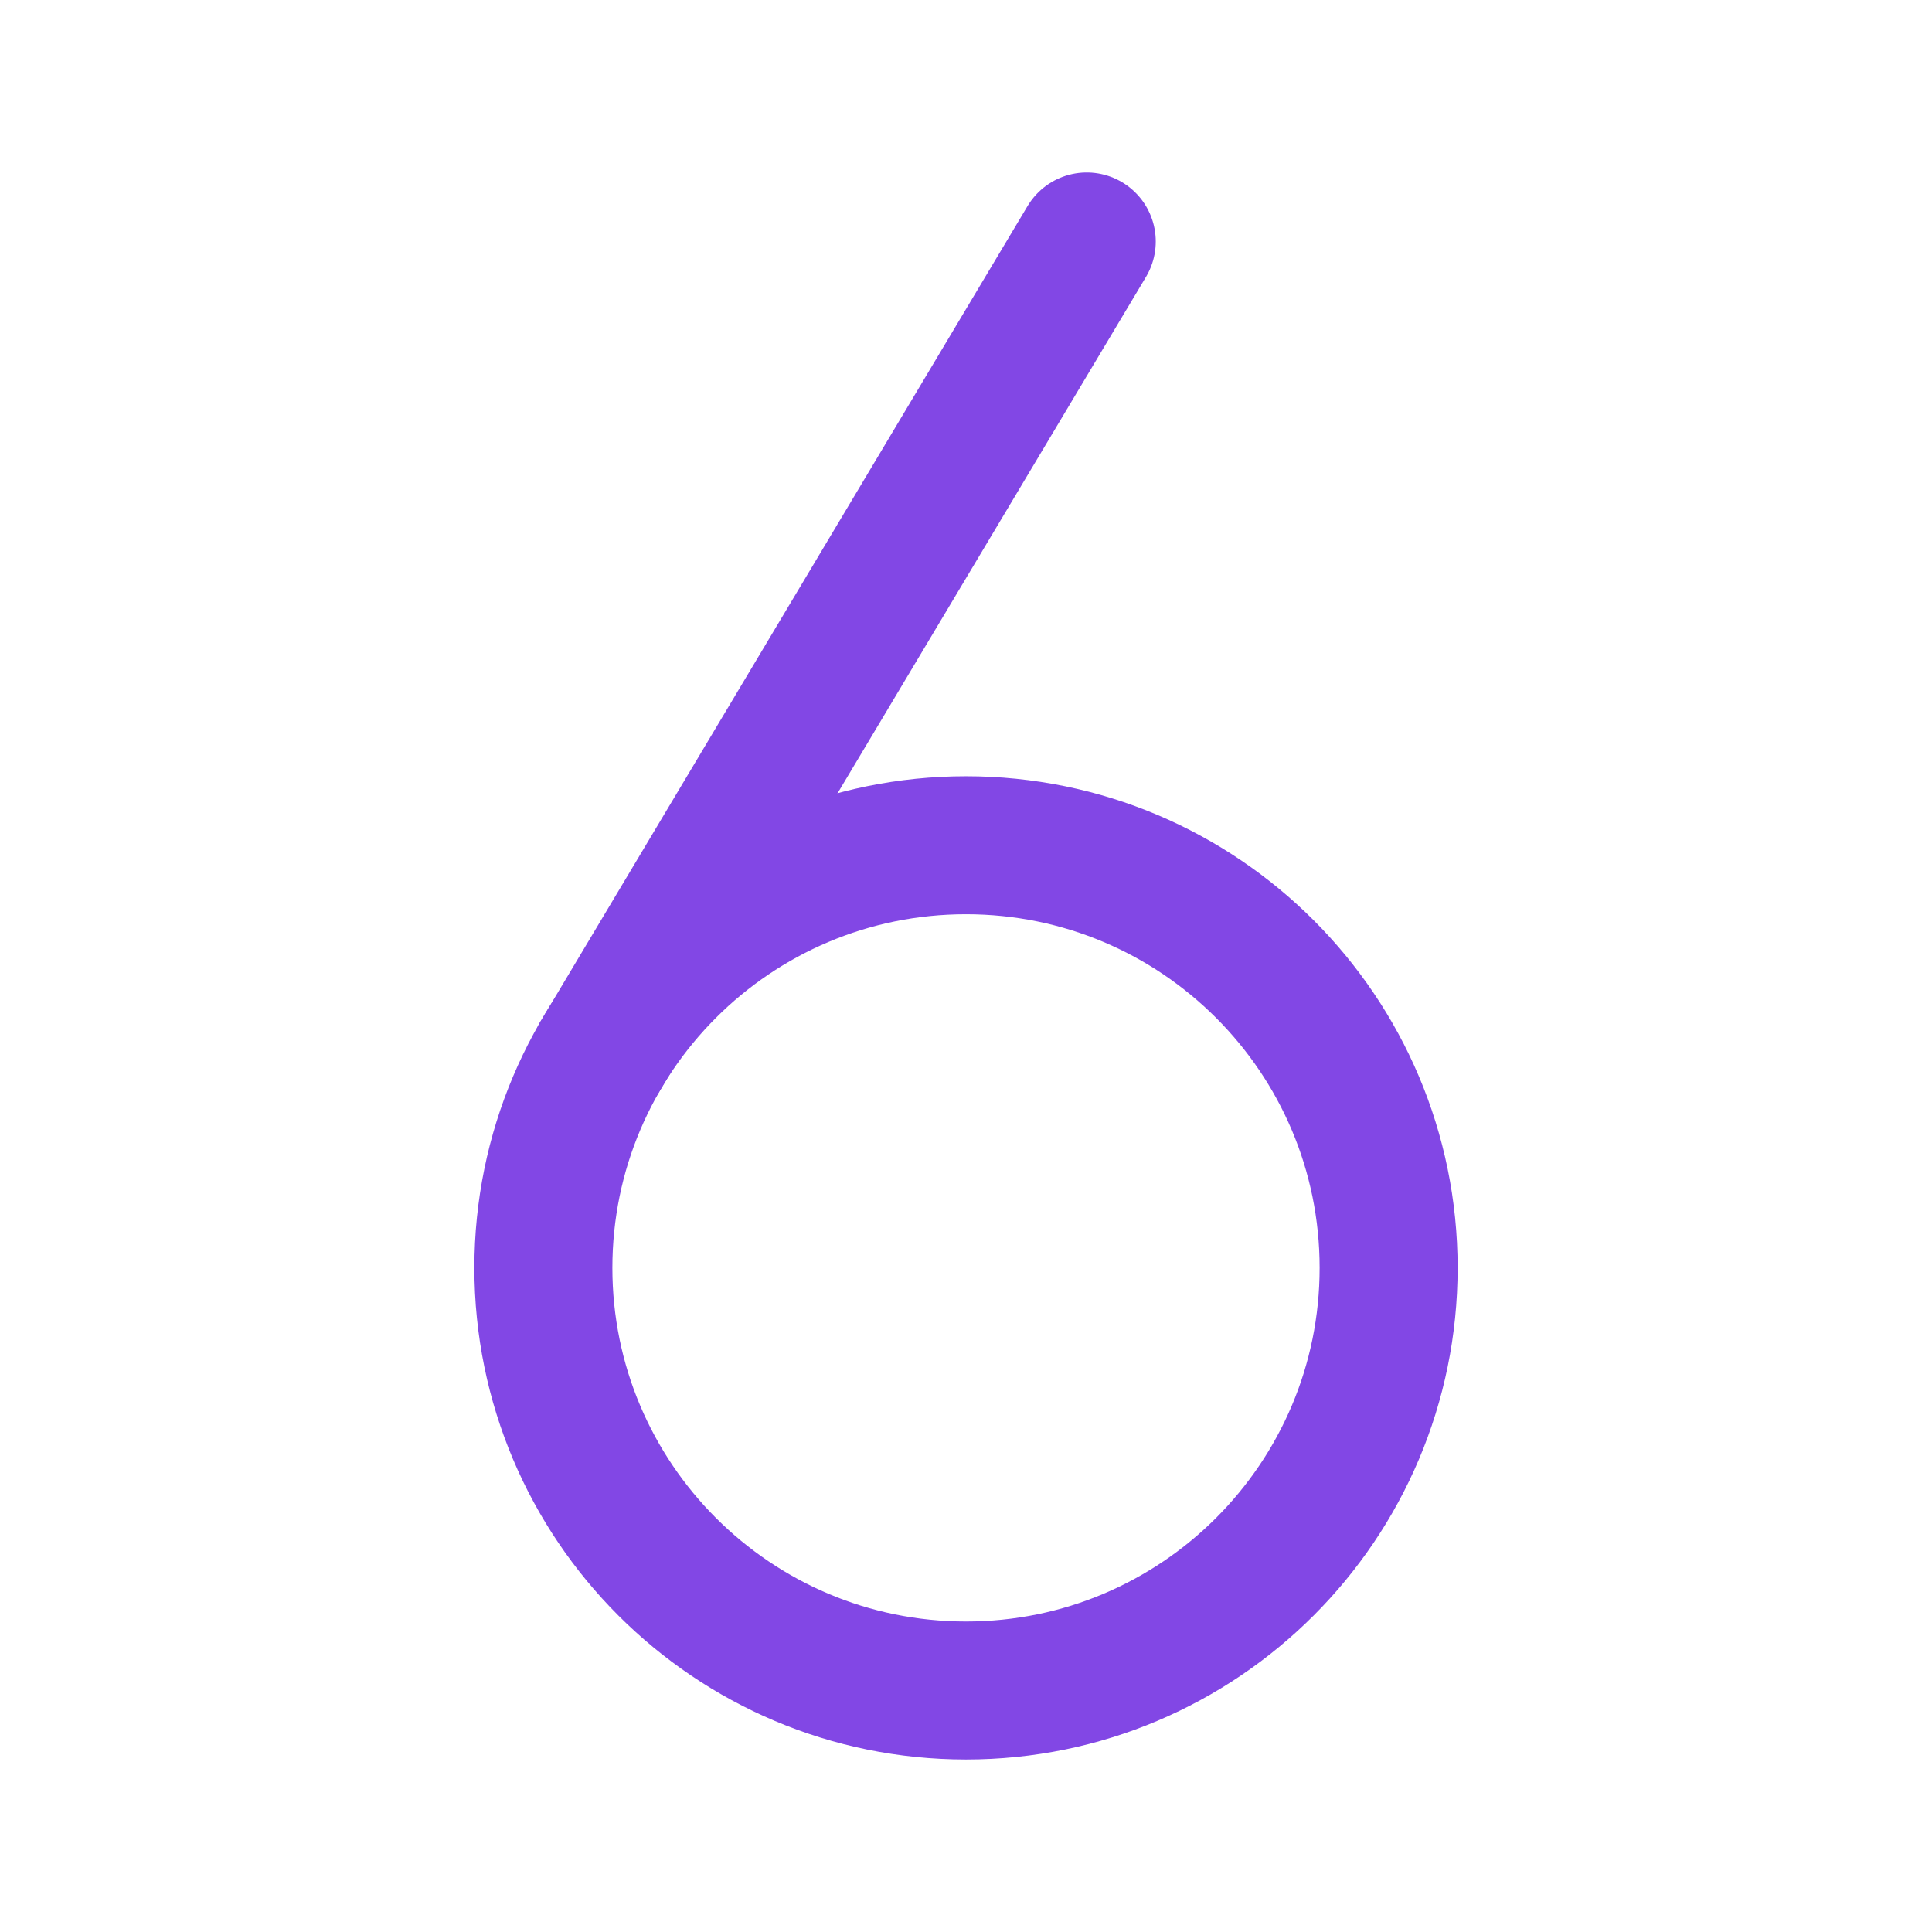 <svg width="28" height="28" viewBox="0 0 28 28" fill="none" xmlns="http://www.w3.org/2000/svg">
<path d="M8.695 15.312L15.75 3.5" stroke="#8247E5" stroke-width="2" stroke-linecap="round" stroke-linejoin="round"/>
<path d="M14 24.5C17.383 24.5 20.125 21.758 20.125 18.375C20.125 14.992 17.383 12.25 14 12.25C10.617 12.25 7.875 14.992 7.875 18.375C7.875 21.758 10.617 24.5 14 24.5Z" stroke="#8247E5" stroke-width="2" stroke-linecap="round" stroke-linejoin="round"/>
</svg>
